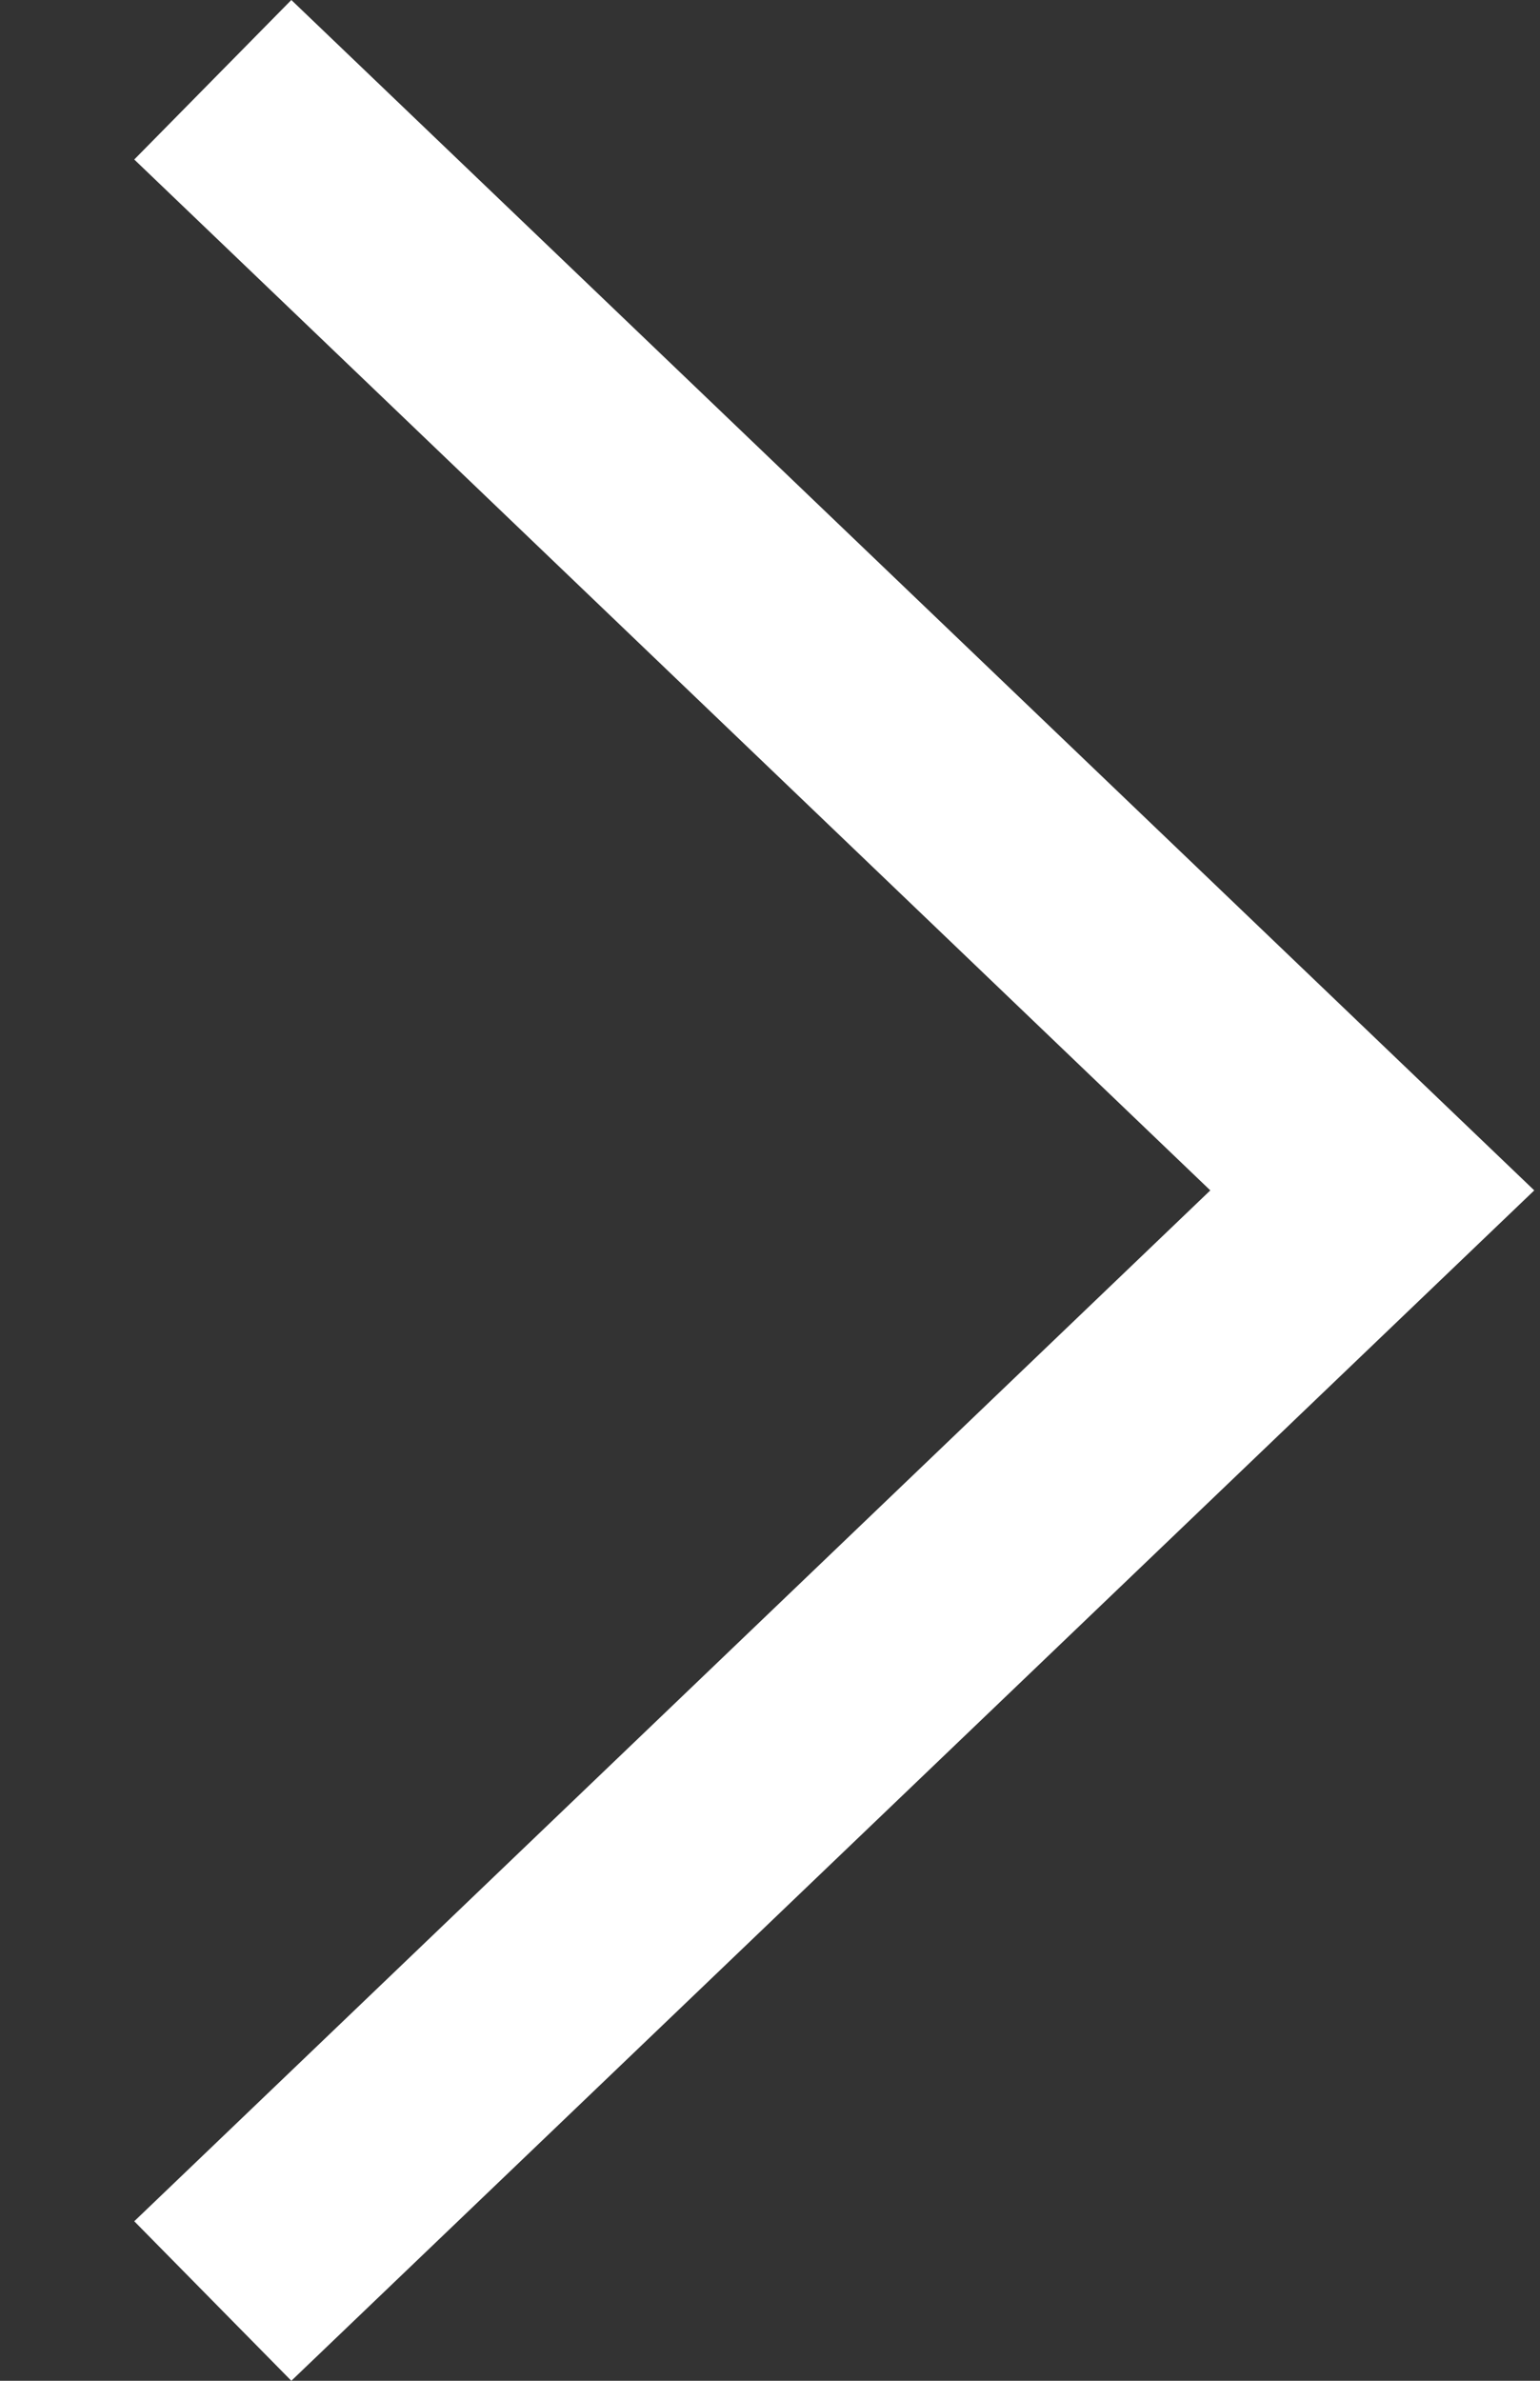 <svg width="11" height="17" viewBox="0 0 11 17" fill="none" xmlns="http://www.w3.org/2000/svg">
<rect x="0" y="0" width="11" height="17" fill="#333333" stroke="none"/>
<path fill-rule="evenodd" clip-rule="evenodd" d="M0.959 1.139L2.081 0L10.959 8.5L2.081 17L0.959 15.861L8.645 8.5L0.959 1.139Z" fill="white"/>
</svg>
